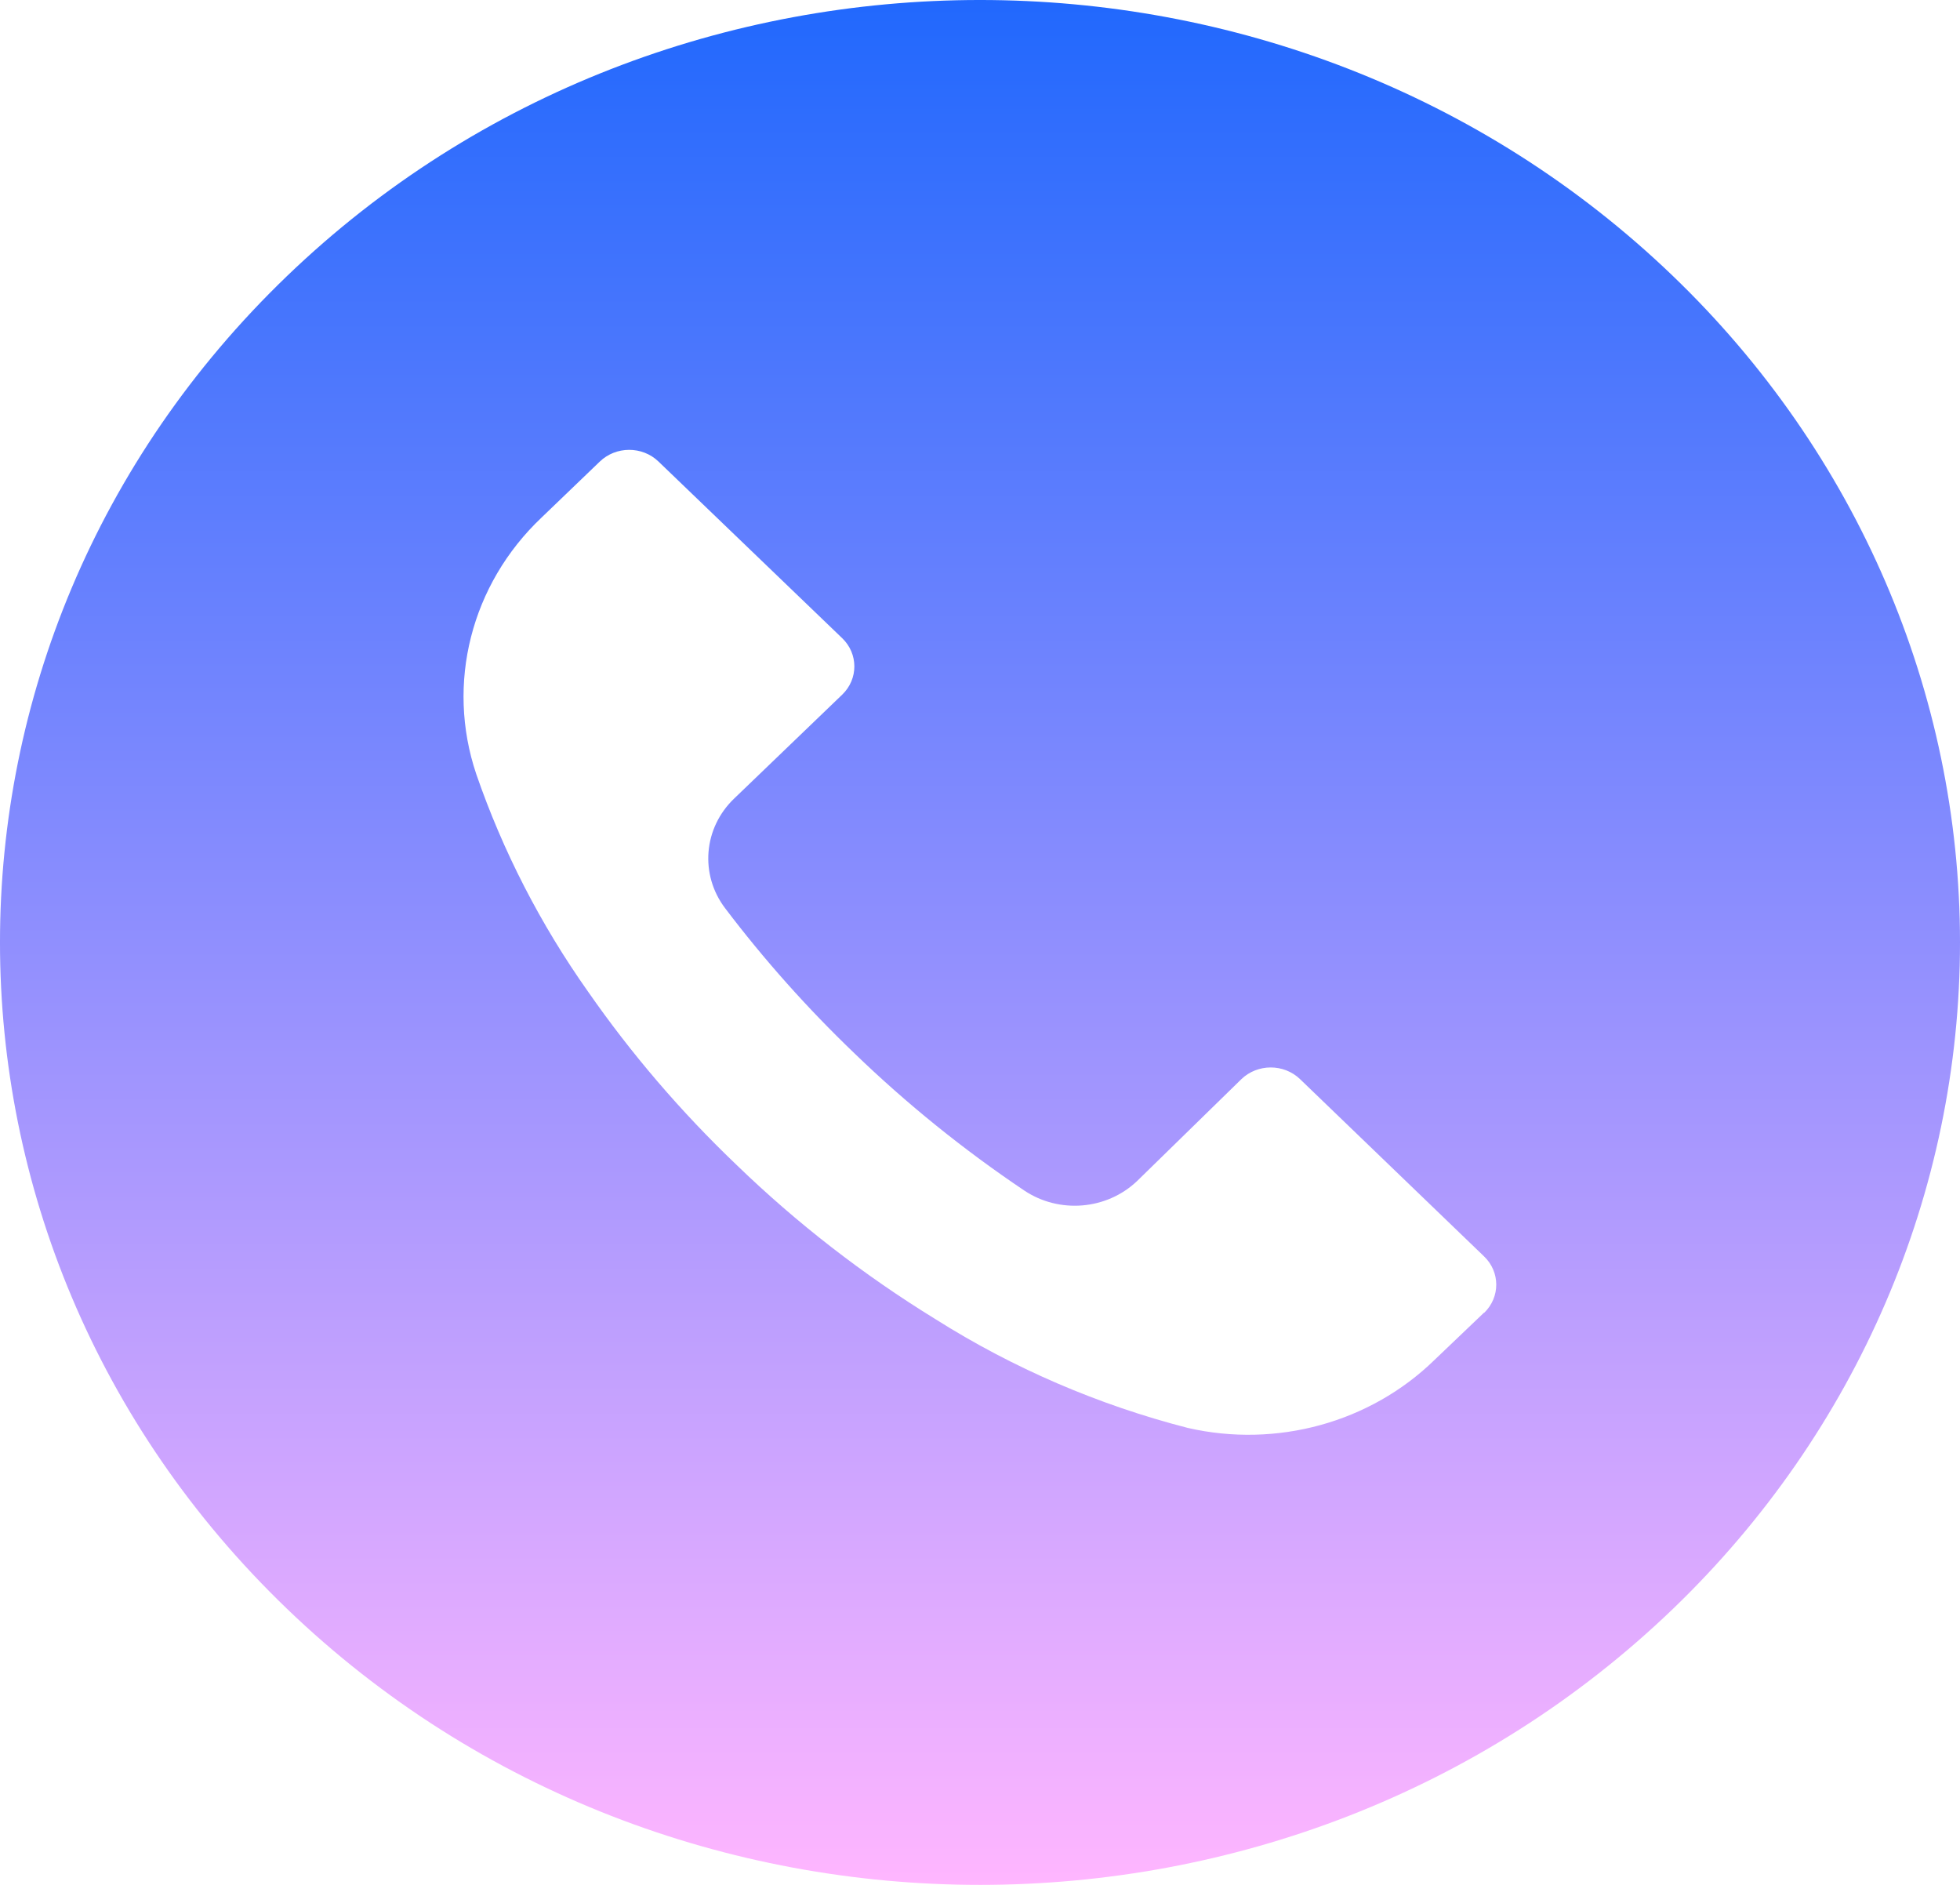 <svg width="52" height="50" viewBox="0 0 52 50" fill="none" xmlns="http://www.w3.org/2000/svg">
<path d="M44.382 7.32C34.227 -2.442 17.765 -2.44 7.612 7.325C-2.54 17.09 -2.537 32.919 7.618 42.68C17.773 52.442 34.236 52.44 44.388 42.675C49.263 37.985 52.002 31.626 52 24.995C51.999 18.365 49.258 12.007 44.382 7.32ZM39.376 34.825C39.375 34.826 39.374 34.827 39.373 34.828V34.82L38.055 36.078C36.352 37.737 33.87 38.419 31.512 37.878C29.136 37.267 26.877 36.293 24.821 34.995C22.911 33.821 21.141 32.449 19.543 30.903C18.073 29.5 16.752 27.959 15.6 26.303C14.34 24.522 13.342 22.581 12.636 20.536C11.826 18.134 12.497 15.499 14.369 13.728L15.912 12.245C16.341 11.831 17.038 11.829 17.468 12.241C17.47 12.242 17.471 12.244 17.472 12.245L22.343 16.928C22.773 17.34 22.775 18.011 22.346 18.425C22.345 18.426 22.344 18.427 22.343 18.428L19.483 21.178C18.662 21.959 18.559 23.199 19.24 24.095C20.274 25.46 21.419 26.744 22.663 27.936C24.05 29.276 25.559 30.495 27.17 31.578C28.101 32.203 29.363 32.097 30.169 31.328L32.933 28.628C33.362 28.214 34.059 28.212 34.49 28.625C34.491 28.626 34.492 28.627 34.493 28.628L39.373 33.328C39.803 33.74 39.805 34.41 39.376 34.825Z" fill="url(#paint0_linear)"/>
<defs>
<linearGradient id="paint0_linear" x1="26" y1="0" x2="26" y2="50" gradientUnits="userSpaceOnUse">
<stop stop-color="#2168FD"/>
<stop offset="1" stop-color="#FFB6FF"/>
</linearGradient>
</defs>
</svg>
